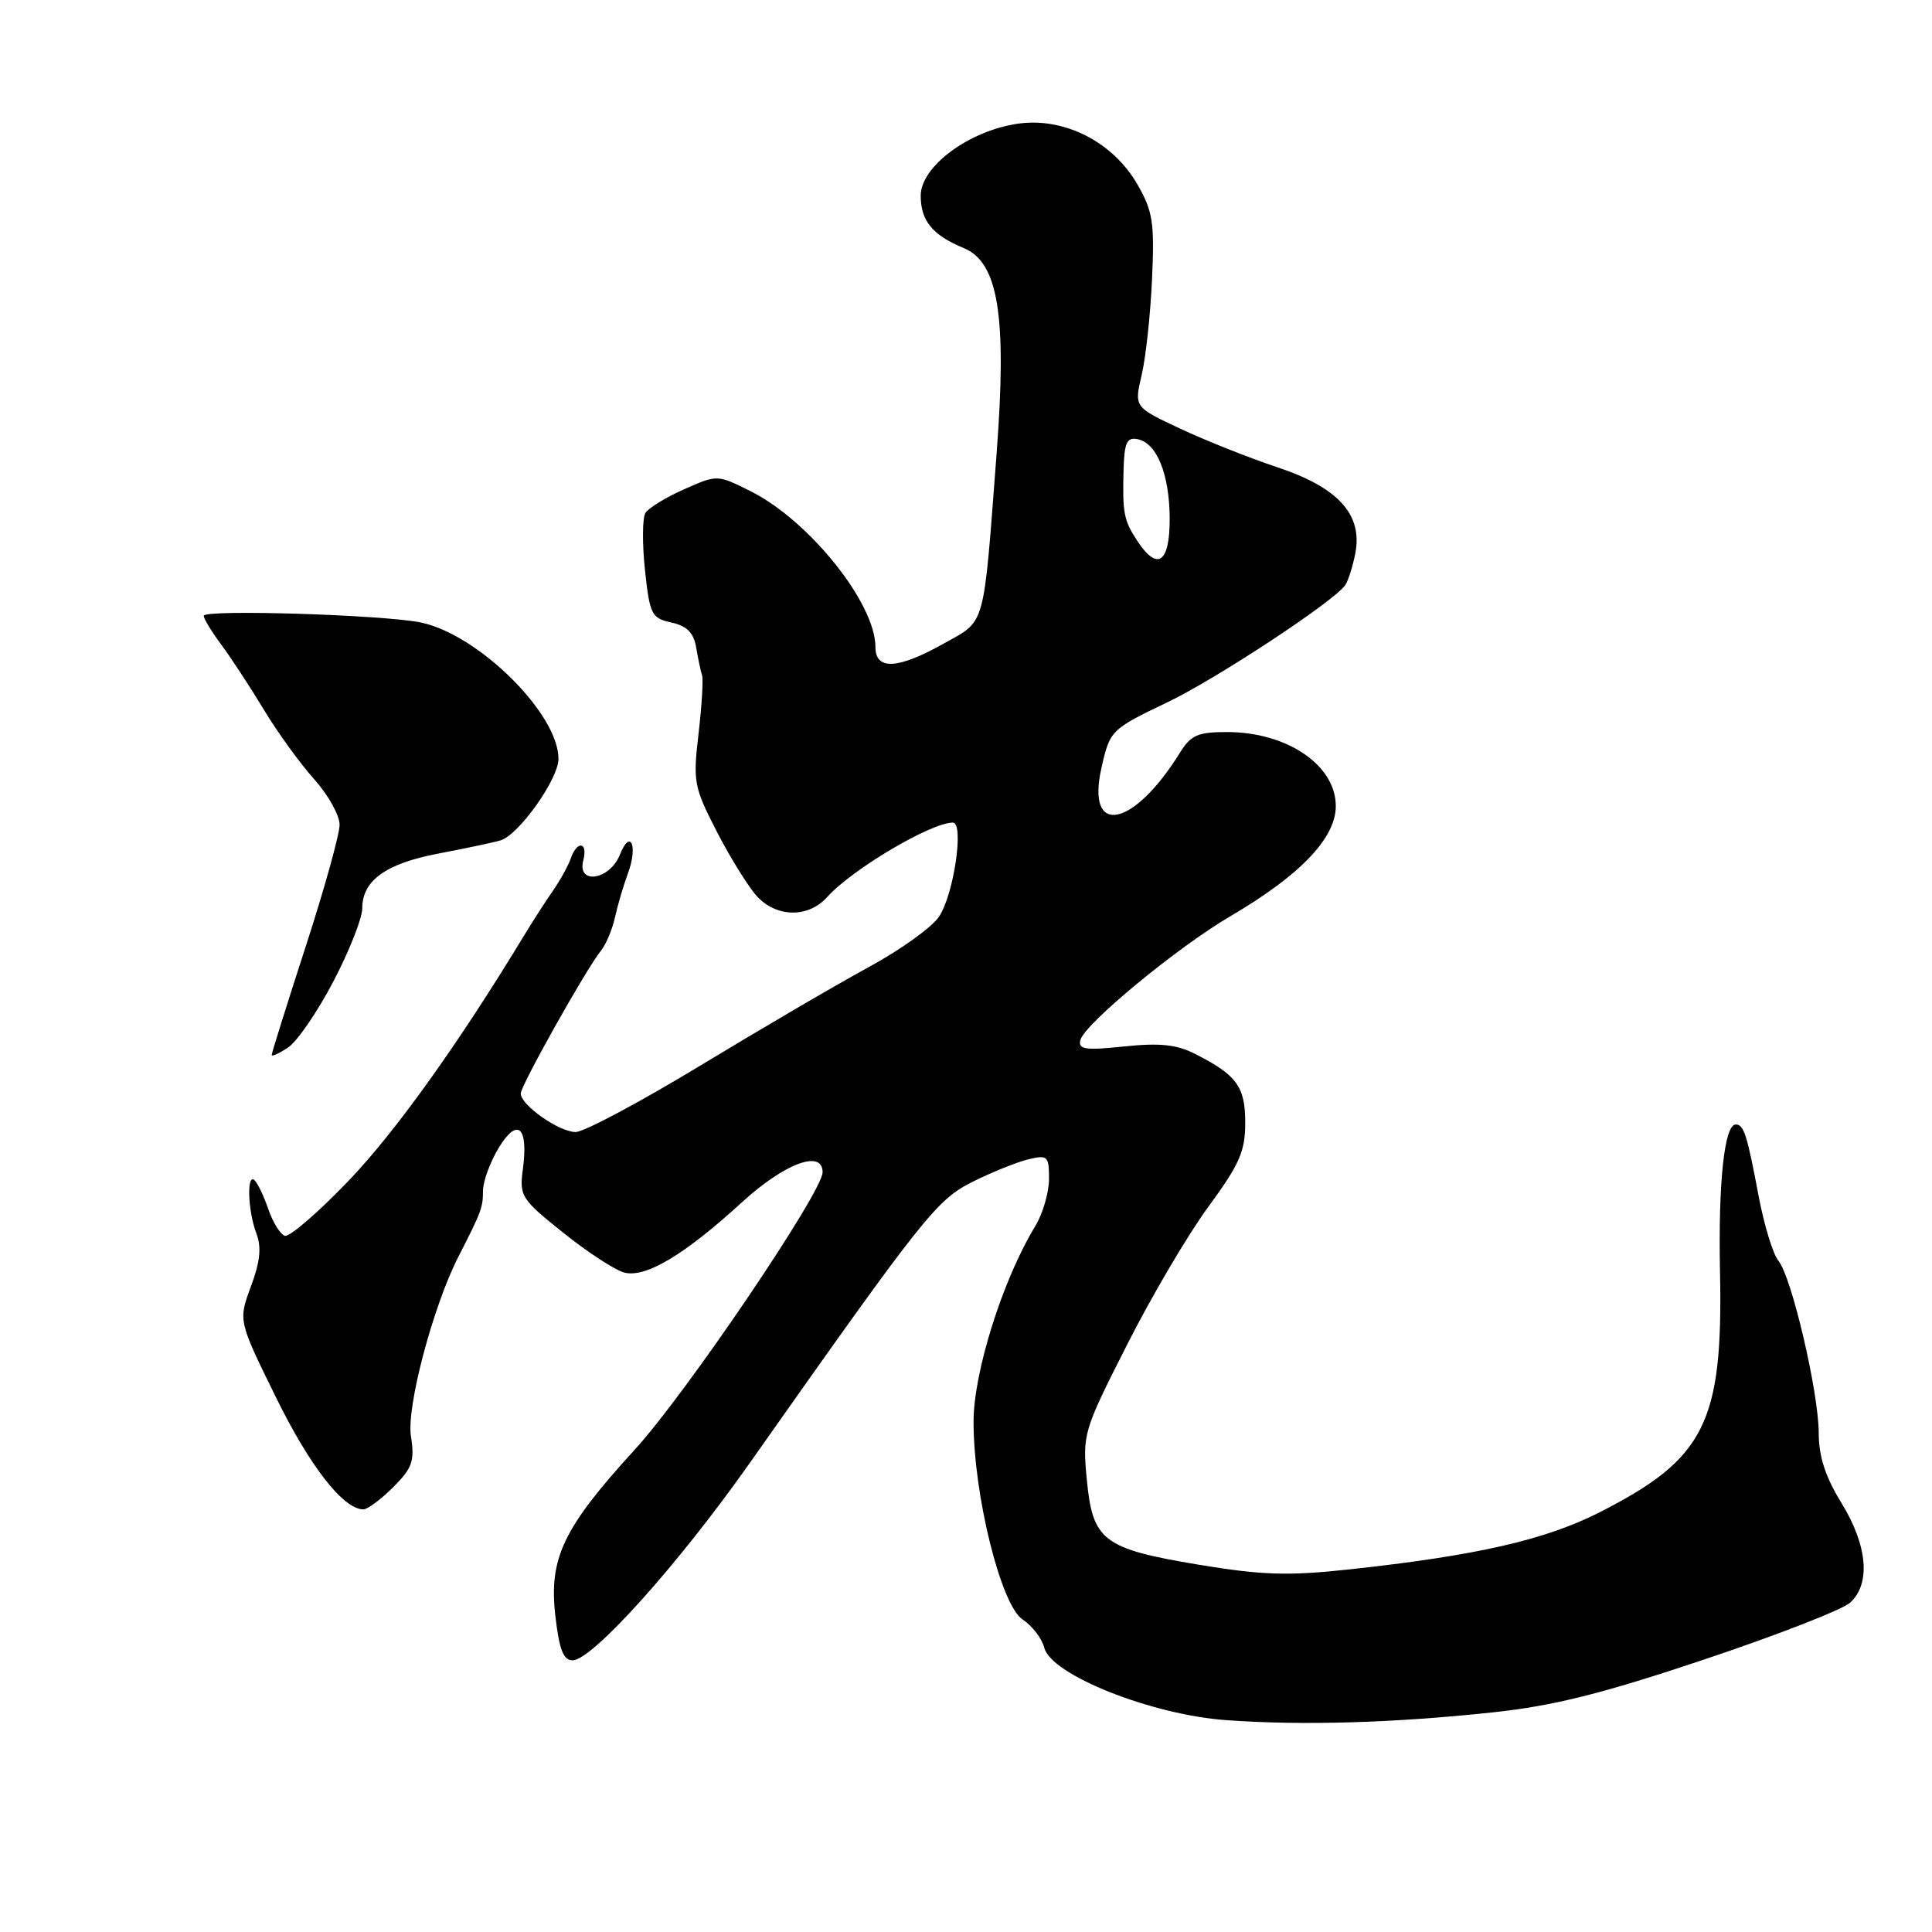 <?xml version="1.0" encoding="UTF-8" standalone="no"?>
<!DOCTYPE svg PUBLIC "-//W3C//DTD SVG 1.1//EN" "http://www.w3.org/Graphics/SVG/1.1/DTD/svg11.dtd" >
<svg xmlns="http://www.w3.org/2000/svg" xmlns:xlink="http://www.w3.org/1999/xlink" version="1.1" viewBox="0 0 256 256">
 <g >
 <path fill="currentColor"
d=" M 197.87 226.89 C 205.85 226.03 212.27 224.43 225.76 219.91 C 235.40 216.69 244.12 213.29 245.14 212.37 C 247.91 209.87 247.47 204.79 244.00 199.15 C 241.87 195.69 241.00 193.01 240.99 189.89 C 240.98 184.47 237.39 169.13 235.64 167.04 C 234.93 166.19 233.76 162.35 233.03 158.50 C 231.50 150.35 231.07 149.00 230.00 149.00 C 228.49 149.00 227.67 156.64 227.91 168.50 C 228.32 188.51 225.94 193.28 211.95 200.39 C 204.73 204.06 195.62 206.13 178.74 207.96 C 170.66 208.83 167.24 208.72 158.89 207.34 C 146.17 205.22 144.78 204.18 144.01 196.07 C 143.43 190.02 143.54 189.62 149.34 178.19 C 152.59 171.76 157.45 163.52 160.13 159.88 C 164.24 154.28 165.00 152.56 165.00 148.78 C 165.00 143.97 163.89 142.45 158.32 139.63 C 155.90 138.40 153.65 138.17 148.96 138.66 C 143.82 139.20 142.85 139.06 143.15 137.83 C 143.65 135.72 155.98 125.53 163.04 121.40 C 172.28 115.98 177.00 111.05 177.00 106.81 C 177.00 101.39 170.55 97.00 162.57 97.00 C 158.71 97.00 157.79 97.41 156.34 99.75 C 150.16 109.72 143.87 110.93 145.95 101.74 C 147.07 96.77 147.21 96.63 154.68 93.06 C 161.15 89.97 176.71 79.72 178.24 77.55 C 178.64 76.97 179.25 75.06 179.59 73.30 C 180.57 68.18 177.33 64.60 169.27 61.92 C 165.59 60.70 159.81 58.40 156.43 56.82 C 150.28 53.94 150.28 53.94 151.27 49.72 C 151.82 47.40 152.44 41.67 152.65 37.00 C 152.99 29.55 152.76 28.00 150.75 24.50 C 147.49 18.78 140.97 15.48 134.80 16.40 C 128.32 17.37 122.00 22.08 122.00 25.93 C 122.00 29.26 123.56 31.16 127.72 32.88 C 132.30 34.78 133.43 41.89 132.06 60.03 C 130.27 83.57 130.67 82.12 125.08 85.26 C 118.97 88.69 116.00 88.85 116.00 85.74 C 116.00 79.93 107.21 68.96 99.46 65.09 C 95.05 62.88 95.05 62.88 90.65 64.83 C 88.24 65.90 85.93 67.31 85.52 67.97 C 85.12 68.62 85.09 72.02 85.46 75.52 C 86.10 81.46 86.33 81.91 88.97 82.49 C 91.04 82.95 91.91 83.83 92.25 85.81 C 92.50 87.29 92.85 88.95 93.03 89.50 C 93.20 90.05 92.99 93.53 92.56 97.23 C 91.81 103.60 91.94 104.28 95.00 110.23 C 96.78 113.68 99.16 117.51 100.29 118.75 C 102.89 121.59 107.11 121.65 109.60 118.87 C 112.87 115.21 123.35 109.00 126.25 109.00 C 127.78 109.00 126.41 118.44 124.44 121.44 C 123.53 122.84 119.34 125.85 115.14 128.13 C 110.94 130.41 100.93 136.27 92.89 141.14 C 84.85 146.01 77.38 150.00 76.27 150.00 C 74.09 150.00 69.00 146.43 69.00 144.90 C 69.00 143.84 77.71 128.32 79.61 126.00 C 80.29 125.17 81.14 123.15 81.50 121.50 C 81.87 119.85 82.62 117.29 83.18 115.80 C 84.56 112.15 83.56 109.69 82.14 113.25 C 80.80 116.62 76.43 117.30 77.29 114.00 C 77.93 111.54 76.47 111.32 75.63 113.75 C 75.30 114.71 74.23 116.64 73.26 118.04 C 72.29 119.43 70.60 122.06 69.50 123.87 C 60.77 138.28 52.38 150.01 46.17 156.48 C 42.14 160.68 38.35 163.95 37.74 163.75 C 37.13 163.54 36.16 161.98 35.57 160.26 C 34.98 158.55 34.16 156.81 33.75 156.41 C 32.67 155.34 32.83 160.41 33.96 163.40 C 34.67 165.26 34.48 167.15 33.25 170.46 C 31.57 174.99 31.57 174.99 36.54 185.10 C 41.04 194.28 45.50 200.00 48.15 200.00 C 48.70 200.00 50.48 198.68 52.10 197.06 C 54.65 194.51 54.96 193.60 54.45 190.31 C 53.84 186.44 57.37 173.10 60.75 166.50 C 63.79 160.56 64.00 159.99 64.00 157.76 C 64.01 156.52 64.95 153.96 66.09 152.08 C 68.59 147.99 70.04 149.30 69.28 154.96 C 68.81 158.49 69.06 158.89 74.64 163.35 C 77.86 165.93 81.50 168.30 82.72 168.62 C 85.54 169.36 90.68 166.29 98.31 159.31 C 103.96 154.14 109.00 152.26 109.00 155.33 C 109.00 157.93 90.93 184.62 84.15 192.04 C 74.65 202.43 72.72 206.44 73.58 214.05 C 74.10 218.57 74.64 220.00 75.87 220.00 C 78.47 220.00 89.82 207.36 99.28 193.95 C 122.47 161.04 124.10 158.98 128.90 156.58 C 131.43 155.32 134.74 153.99 136.25 153.62 C 138.82 153.00 139.00 153.17 139.00 156.23 C 138.99 158.03 138.17 160.85 137.16 162.50 C 132.87 169.54 129.00 181.82 129.00 188.39 C 129.00 198.09 132.63 212.71 135.50 214.59 C 136.77 215.43 138.06 217.10 138.37 218.33 C 139.27 221.93 152.56 227.22 162.50 227.93 C 172.68 228.66 184.71 228.30 197.87 226.89 Z  M 44.17 130.05 C 46.28 126.03 48.00 121.67 48.00 120.37 C 48.00 116.67 51.12 114.43 58.09 113.10 C 61.61 112.43 65.31 111.65 66.31 111.36 C 68.73 110.65 74.00 103.24 74.00 100.55 C 74.00 94.62 63.57 84.23 55.90 82.51 C 51.28 81.48 27.00 80.71 27.00 81.60 C 27.00 81.99 28.04 83.70 29.31 85.41 C 30.58 87.11 33.11 90.97 34.94 94.00 C 36.76 97.03 39.78 101.19 41.63 103.25 C 43.48 105.32 45.00 108.03 45.00 109.28 C 45.00 110.53 42.98 117.81 40.50 125.44 C 38.02 133.08 36.00 139.54 36.00 139.79 C 36.00 140.04 36.98 139.59 38.17 138.80 C 39.37 138.01 42.07 134.07 44.17 130.05 Z  M 150.69 71.66 C 148.90 68.92 148.72 67.98 148.88 62.18 C 148.98 58.66 149.32 57.91 150.72 58.19 C 153.29 58.68 154.97 62.84 154.99 68.75 C 155.00 74.61 153.36 75.73 150.69 71.66 Z "/>
</g>
</svg>